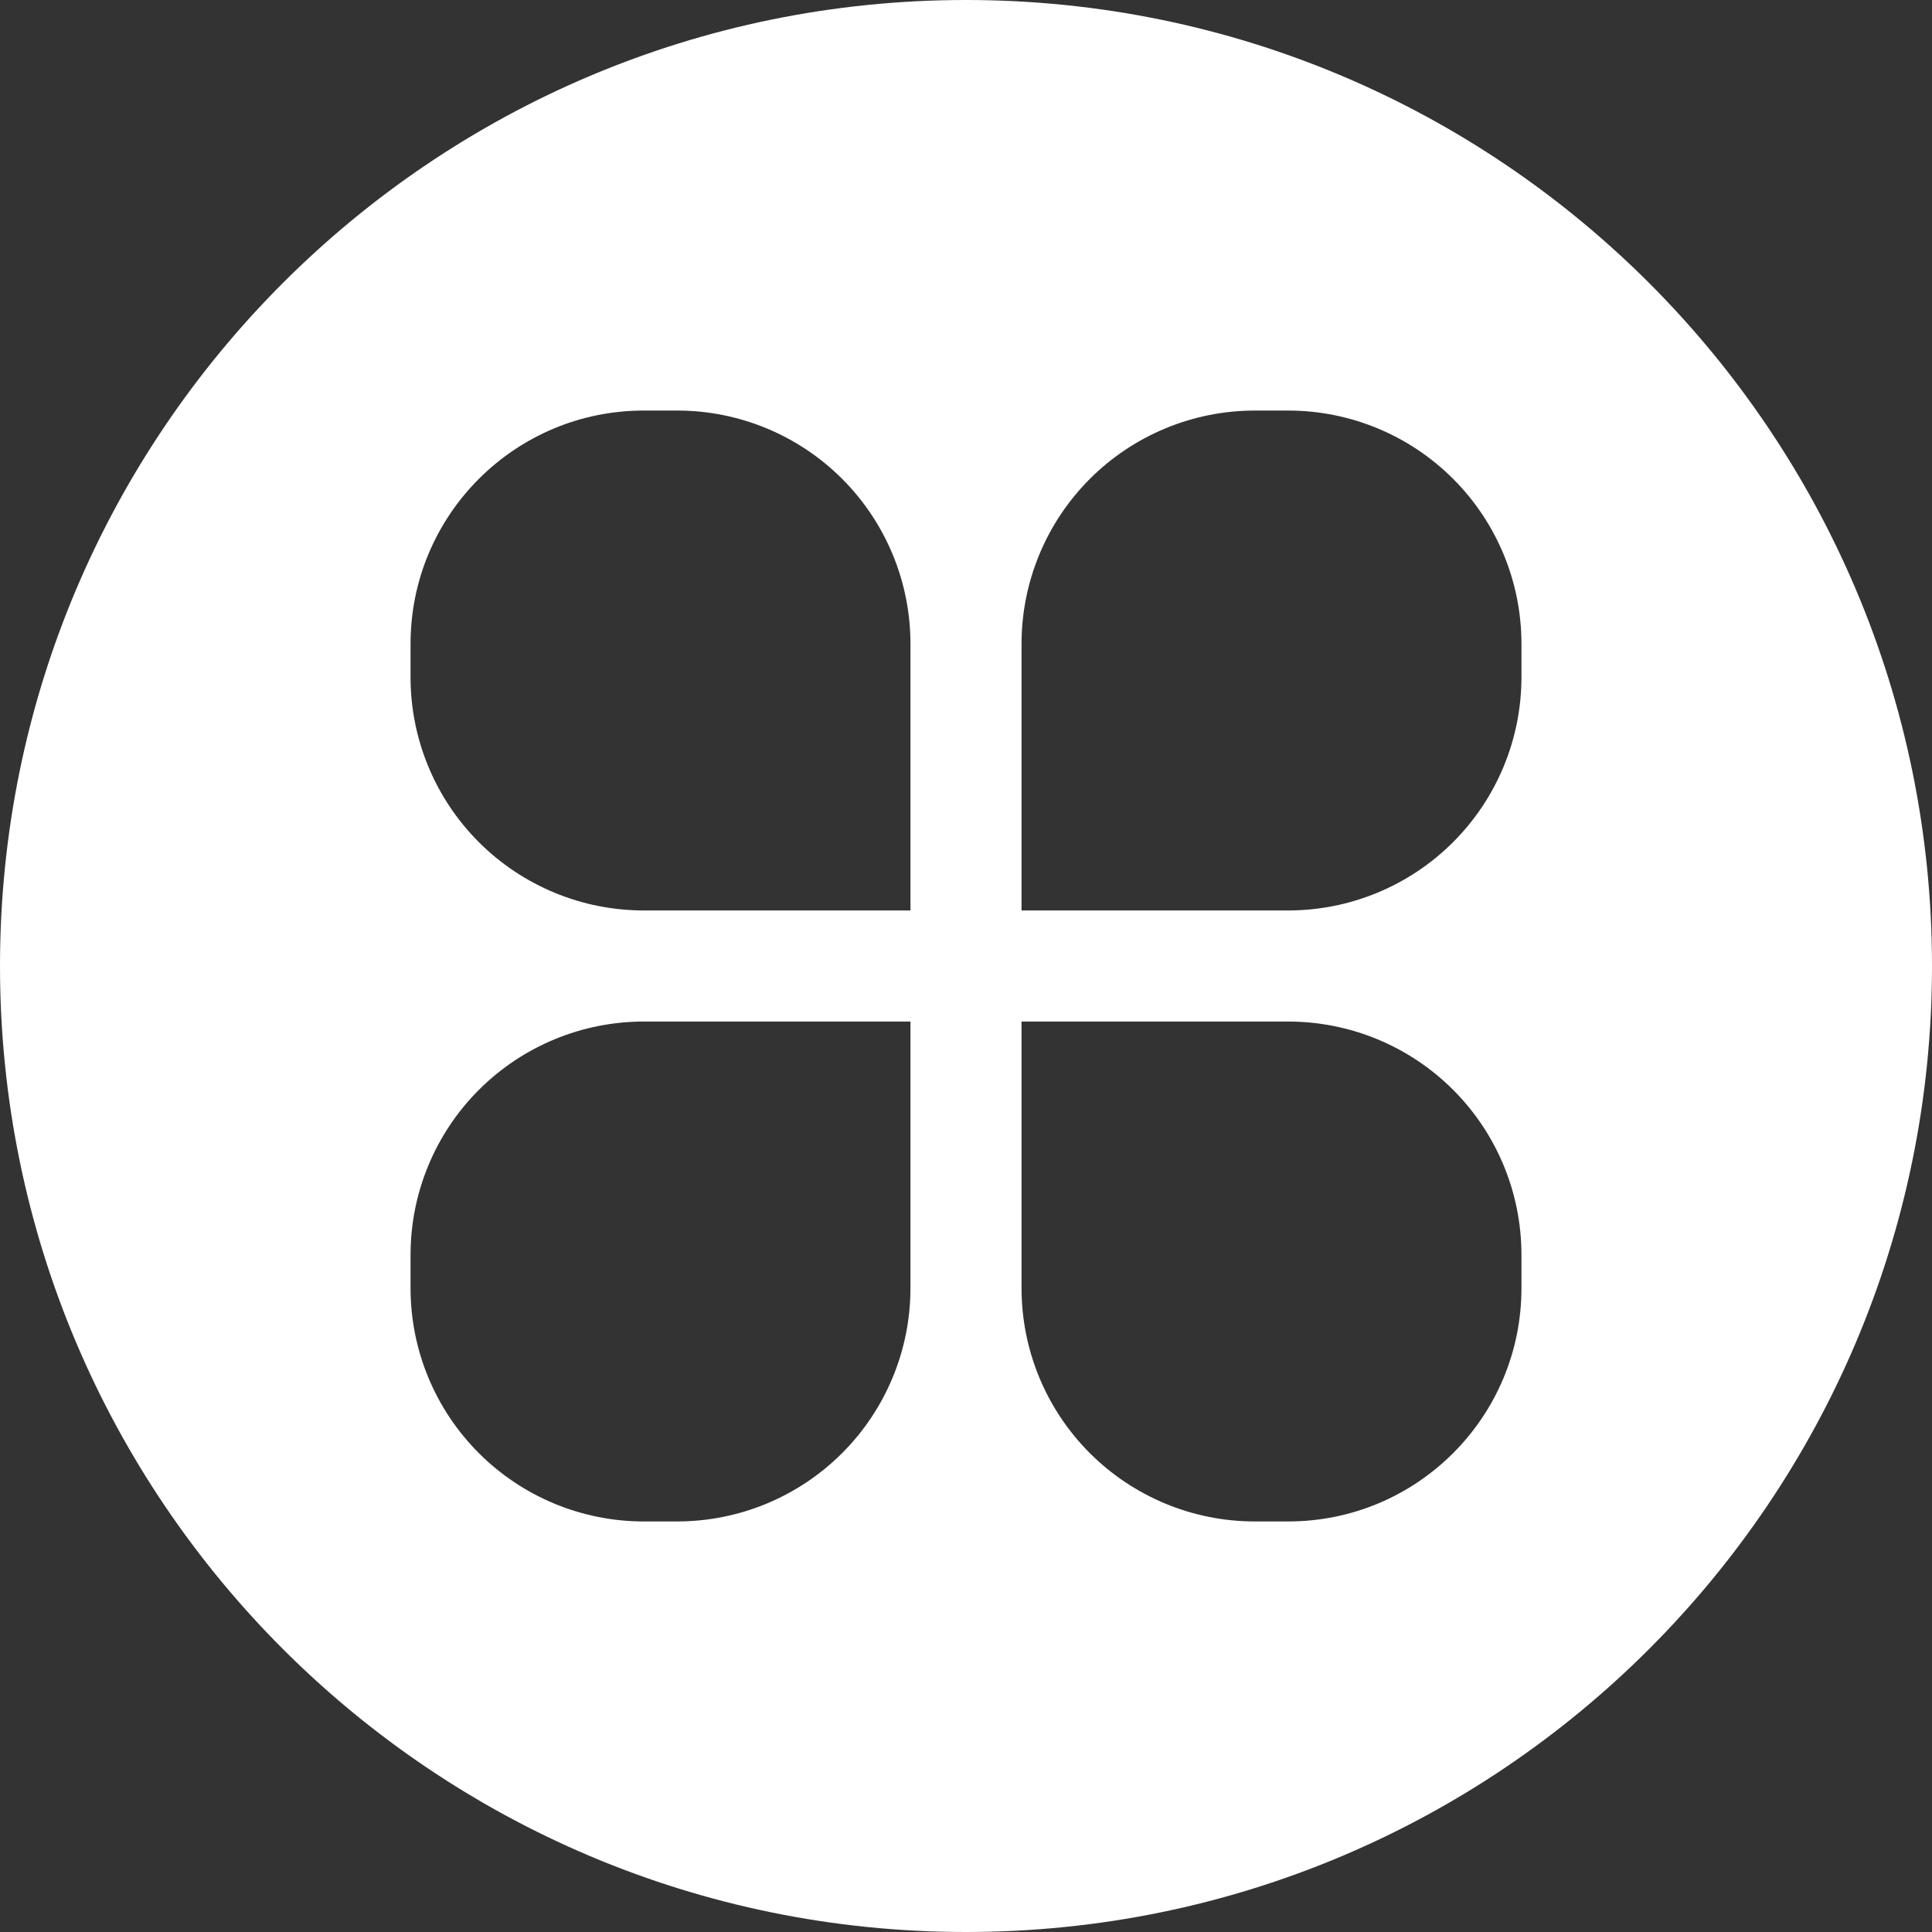 <?xml version="1.0" encoding="UTF-8"?>
<svg width="240px" height="240px" viewBox="0 0 240 240" version="1.1" xmlns="http://www.w3.org/2000/svg" xmlns:xlink="http://www.w3.org/1999/xlink">
    <rect x="0" y="0" width="240" height="240" fill="#333333" stroke="none"/>
    <title>通用</title>
    <g id="页面-1" stroke="none" stroke-width="1" fill="none" fill-rule="evenodd">
        <g id="通用" fill="#FFFFFF">
            <path d="M120,0 C186.274,0 240,53.726 240,120 C240,186.274 186.274,240 120,240 C53.726,240 0,186.274 0,120 C0,53.726 53.726,0 120,0 Z M160.02,126.9 L126.9,126.9 L126.9,160.02 C126.897,167.707 129.95,175.08 135.386,180.516 C140.822,185.951 148.196,189.003 155.883,189 L155.883,189 L160.027,189 C176.028,189 189,176.028 189,160.02 L189,160.02 L189,155.88 C189.002,148.193 185.95,140.82 180.514,135.385 C175.079,129.949 167.707,126.897 160.02,126.9 L160.02,126.9 Z M113.1,126.9 L79.98,126.9 C72.294,126.9 64.923,129.953 59.488,135.388 C54.053,140.822 51,148.194 51,155.88 L51,155.88 L51,160.02 C50.998,167.705 54.05,175.076 59.484,180.511 C64.917,185.947 72.288,189 79.973,189 L79.973,189 L84.12,189 C91.806,189 99.177,185.947 104.612,180.511 C110.047,175.077 113.1,167.706 113.1,160.02 L113.1,160.02 L113.1,126.9 Z M84.117,51 L79.973,51 C63.972,51 51,63.972 51,79.98 L51,79.98 L51,84.12 C50.998,91.807 54.05,99.179 59.485,104.615 C64.921,110.05 72.293,113.103 79.98,113.1 L79.98,113.1 L113.1,113.1 L113.1,79.98 C113.103,72.293 110.05,64.919 104.614,59.484 C99.178,54.048 91.804,50.996 84.117,51 L84.117,51 Z M160.027,51 L155.88,51 C148.194,51 140.822,54.054 135.388,59.488 C129.953,64.923 126.9,72.294 126.9,79.98 L126.9,79.98 L126.9,113.1 L160.02,113.1 C167.706,113.1 175.077,110.047 180.511,104.612 C185.946,99.177 189,91.806 189,84.12 L189,84.12 L189,79.98 C189.002,72.294 185.95,64.924 180.516,59.489 C175.083,54.054 167.712,51 160.027,51 L160.027,51 Z" id="椭圆形-2"></path>
        </g>
    </g>
</svg>
